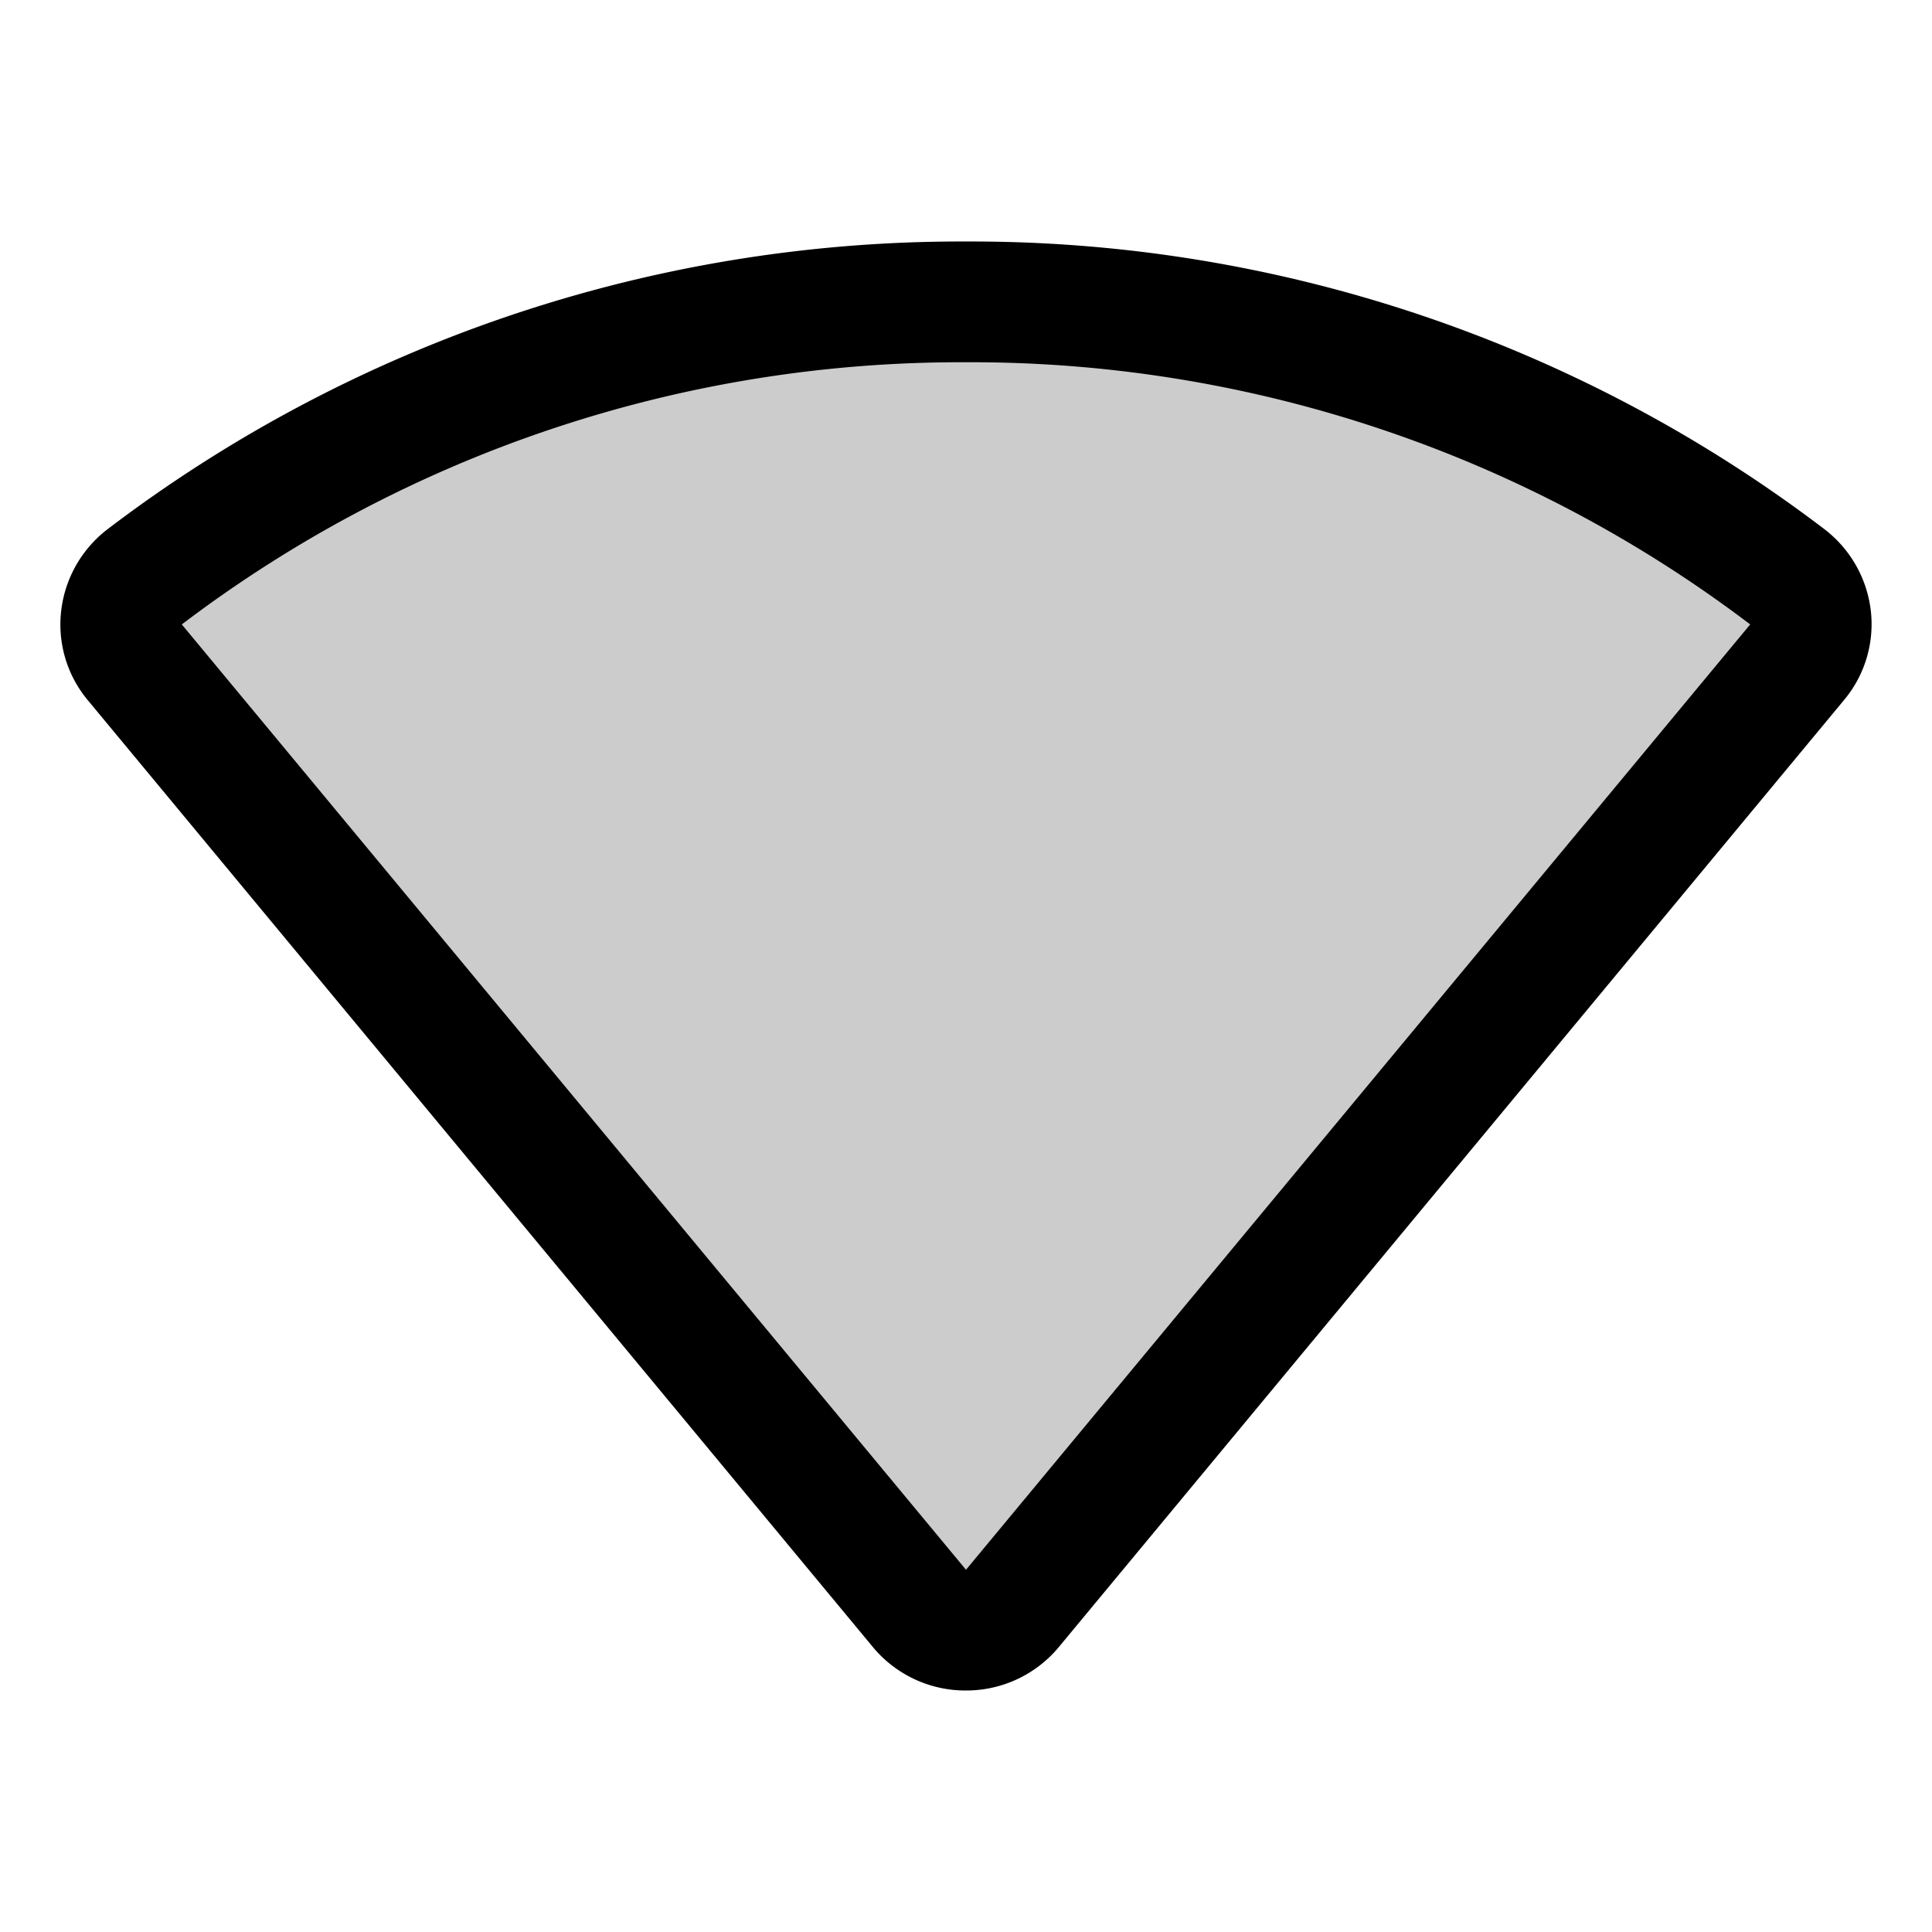 <?xml version="1.0" encoding="UTF-8"?>
<svg width="24" height="24" viewBox="0 0 256 256" fill="currentColor" xmlns="http://www.w3.org/2000/svg">
<path d="M238.2,87.69l-104,125.43a8,8,0,0,1-12.3,0L17.8,87.69a7.79,7.79,0,0,1,1.31-11.21,180.75,180.75,0,0,1,217.78,0A7.79,7.79,0,0,1,238.2,87.69Z" opacity="0.2"/><path d="M247.89,80.91a15.93,15.93,0,0,0-6.17-10.81A186.67,186.67,0,0,0,128,32,186.67,186.67,0,0,0,14.28,70.1,15.93,15.93,0,0,0,8.11,80.91,15.65,15.65,0,0,0,11.65,92.8l104,125.43A15.93,15.93,0,0,0,128,224h0a15.93,15.93,0,0,0,12.31-5.77l104-125.43A15.65,15.65,0,0,0,247.89,80.91ZM128,208,24.09,82.74A170.76,170.76,0,0,1,128,48,170.76,170.76,0,0,1,231.91,82.74Z"/>
</svg>